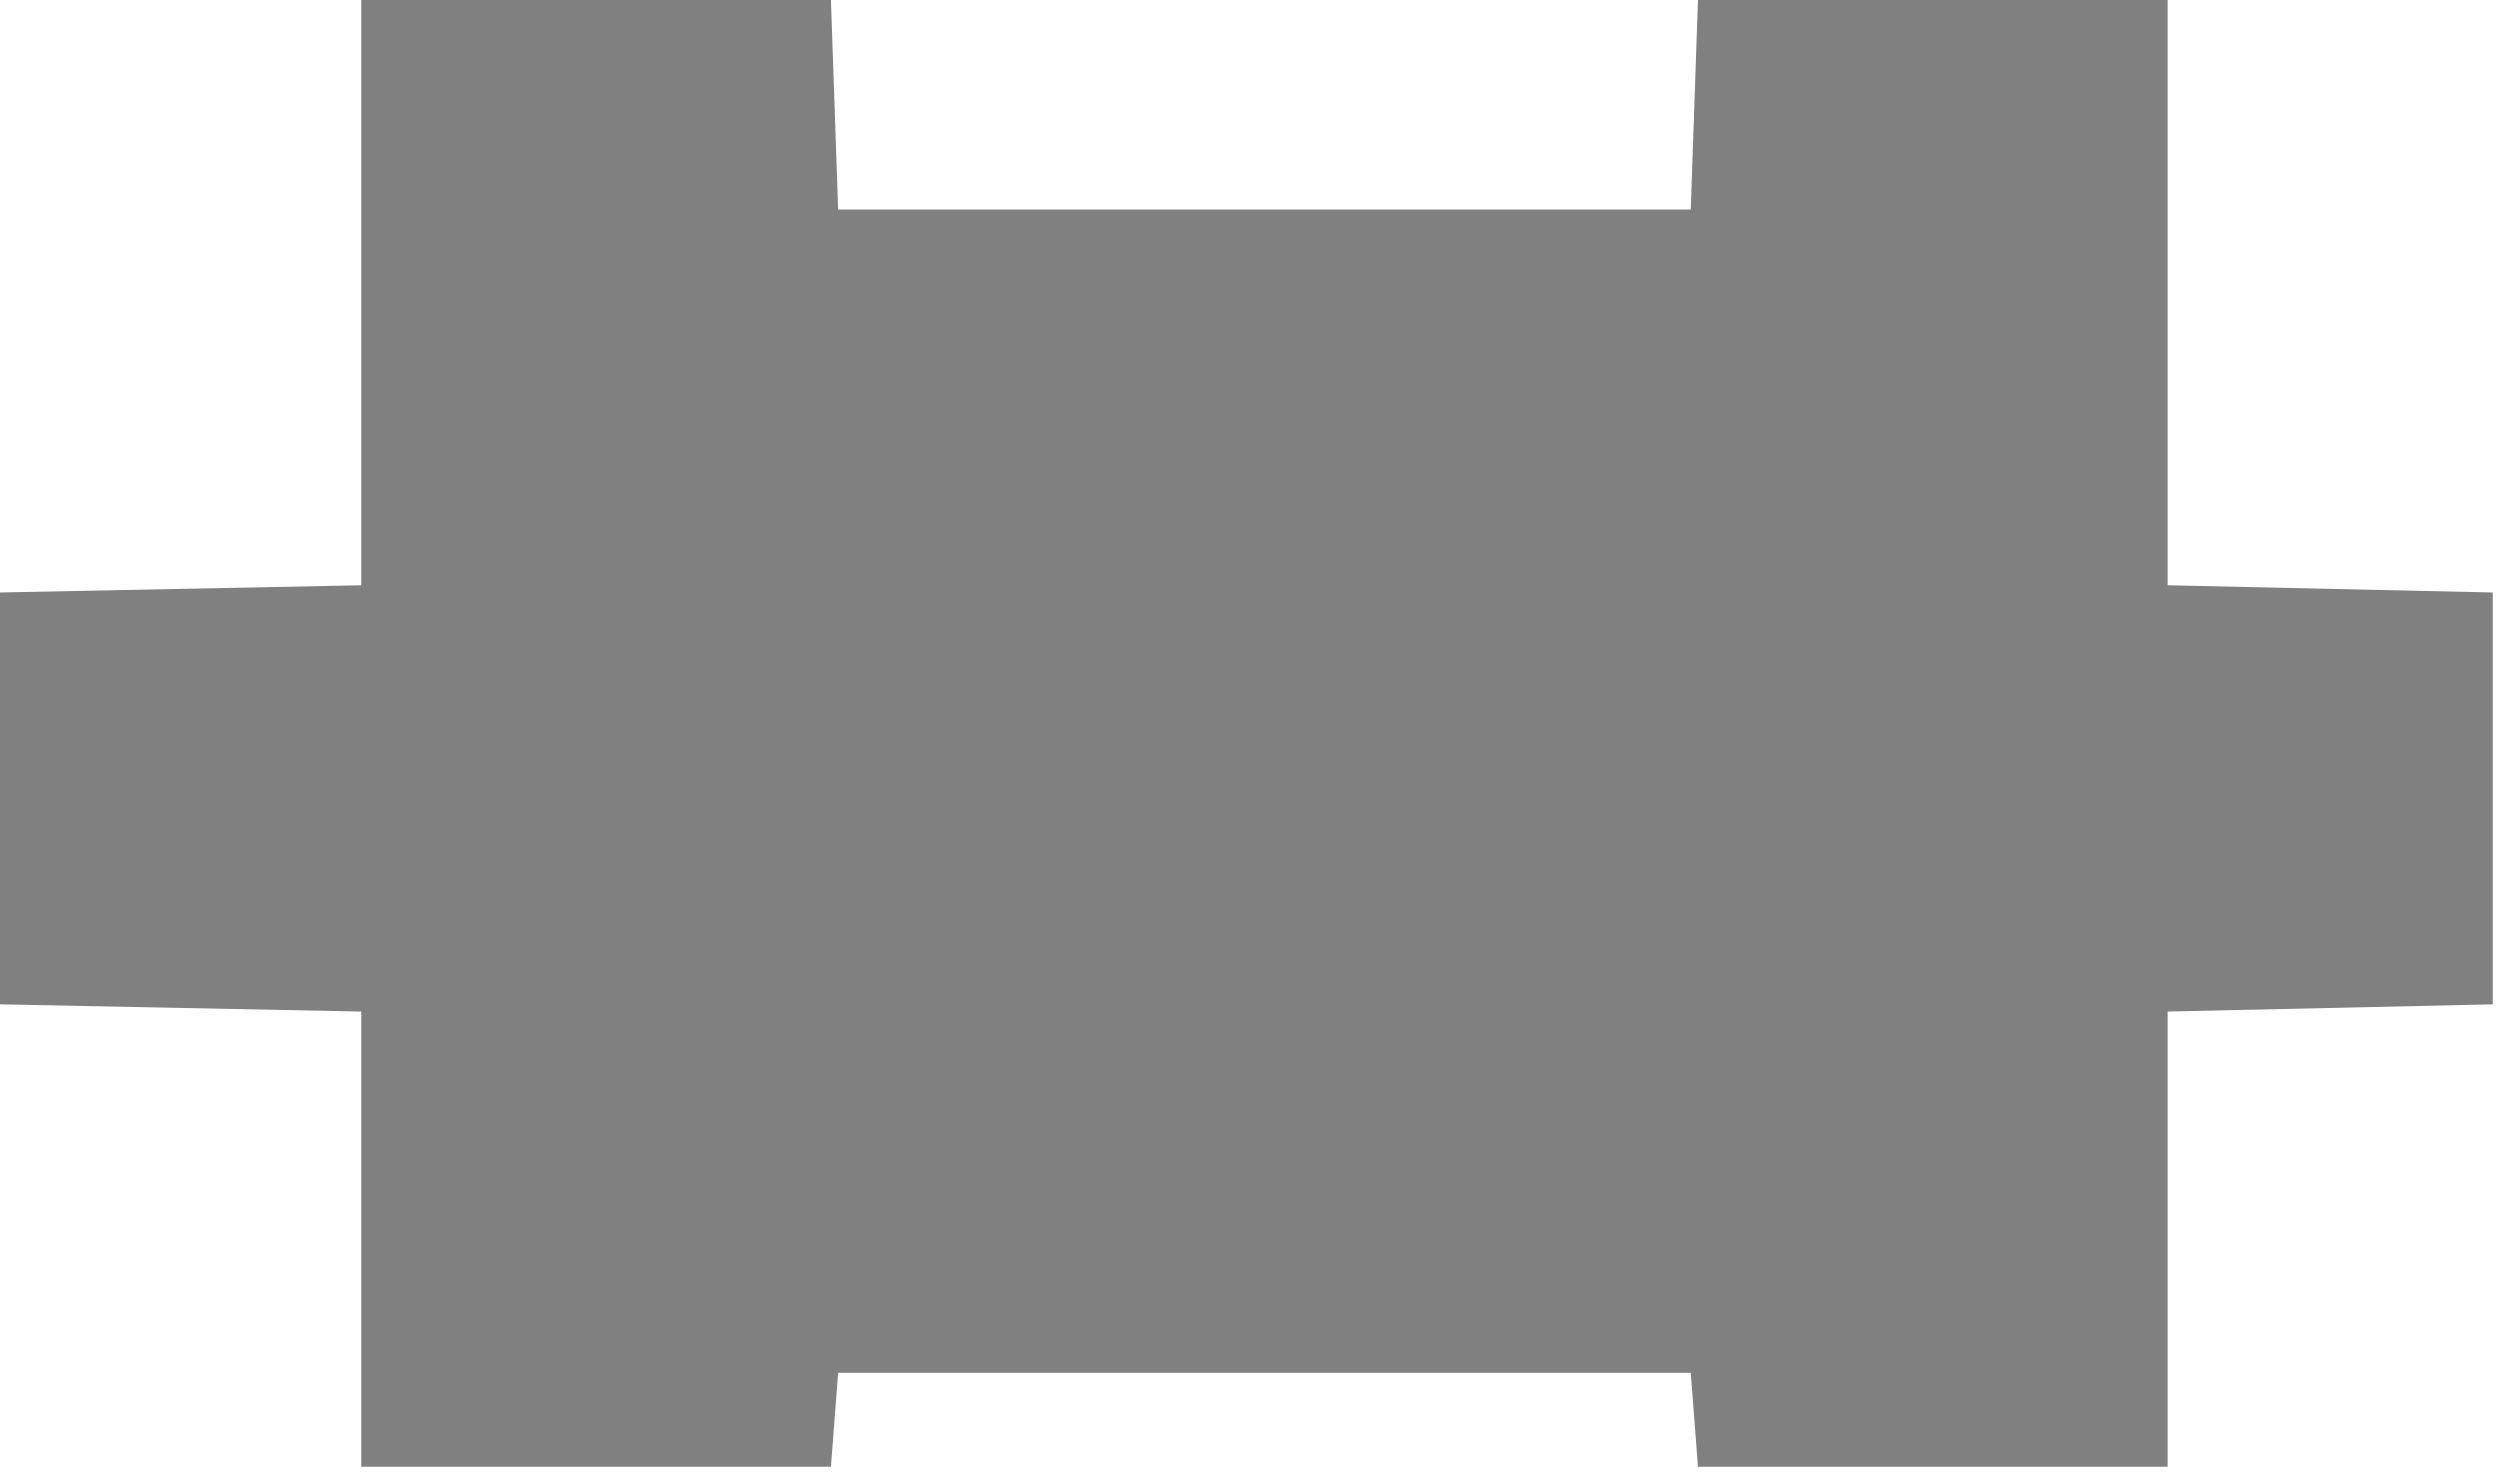 <?xml version="1.0" encoding="utf-8" ?>
<svg baseProfile="tiny" height="204" version="1.2" width="346" xmlns="http://www.w3.org/2000/svg" xmlns:ev="http://www.w3.org/2001/xml-events" xmlns:xlink="http://www.w3.org/1999/xlink"><defs /><path d="M 0,82 0,139 50,140 50,203 115,203 116,190 234,190 235,203 300,203 300,140 345,139 345,82 300,81 300,0 235,0 234,29 116,29 115,0 50,0 50,81 Z" fill="grey" stroke="none" /></svg>